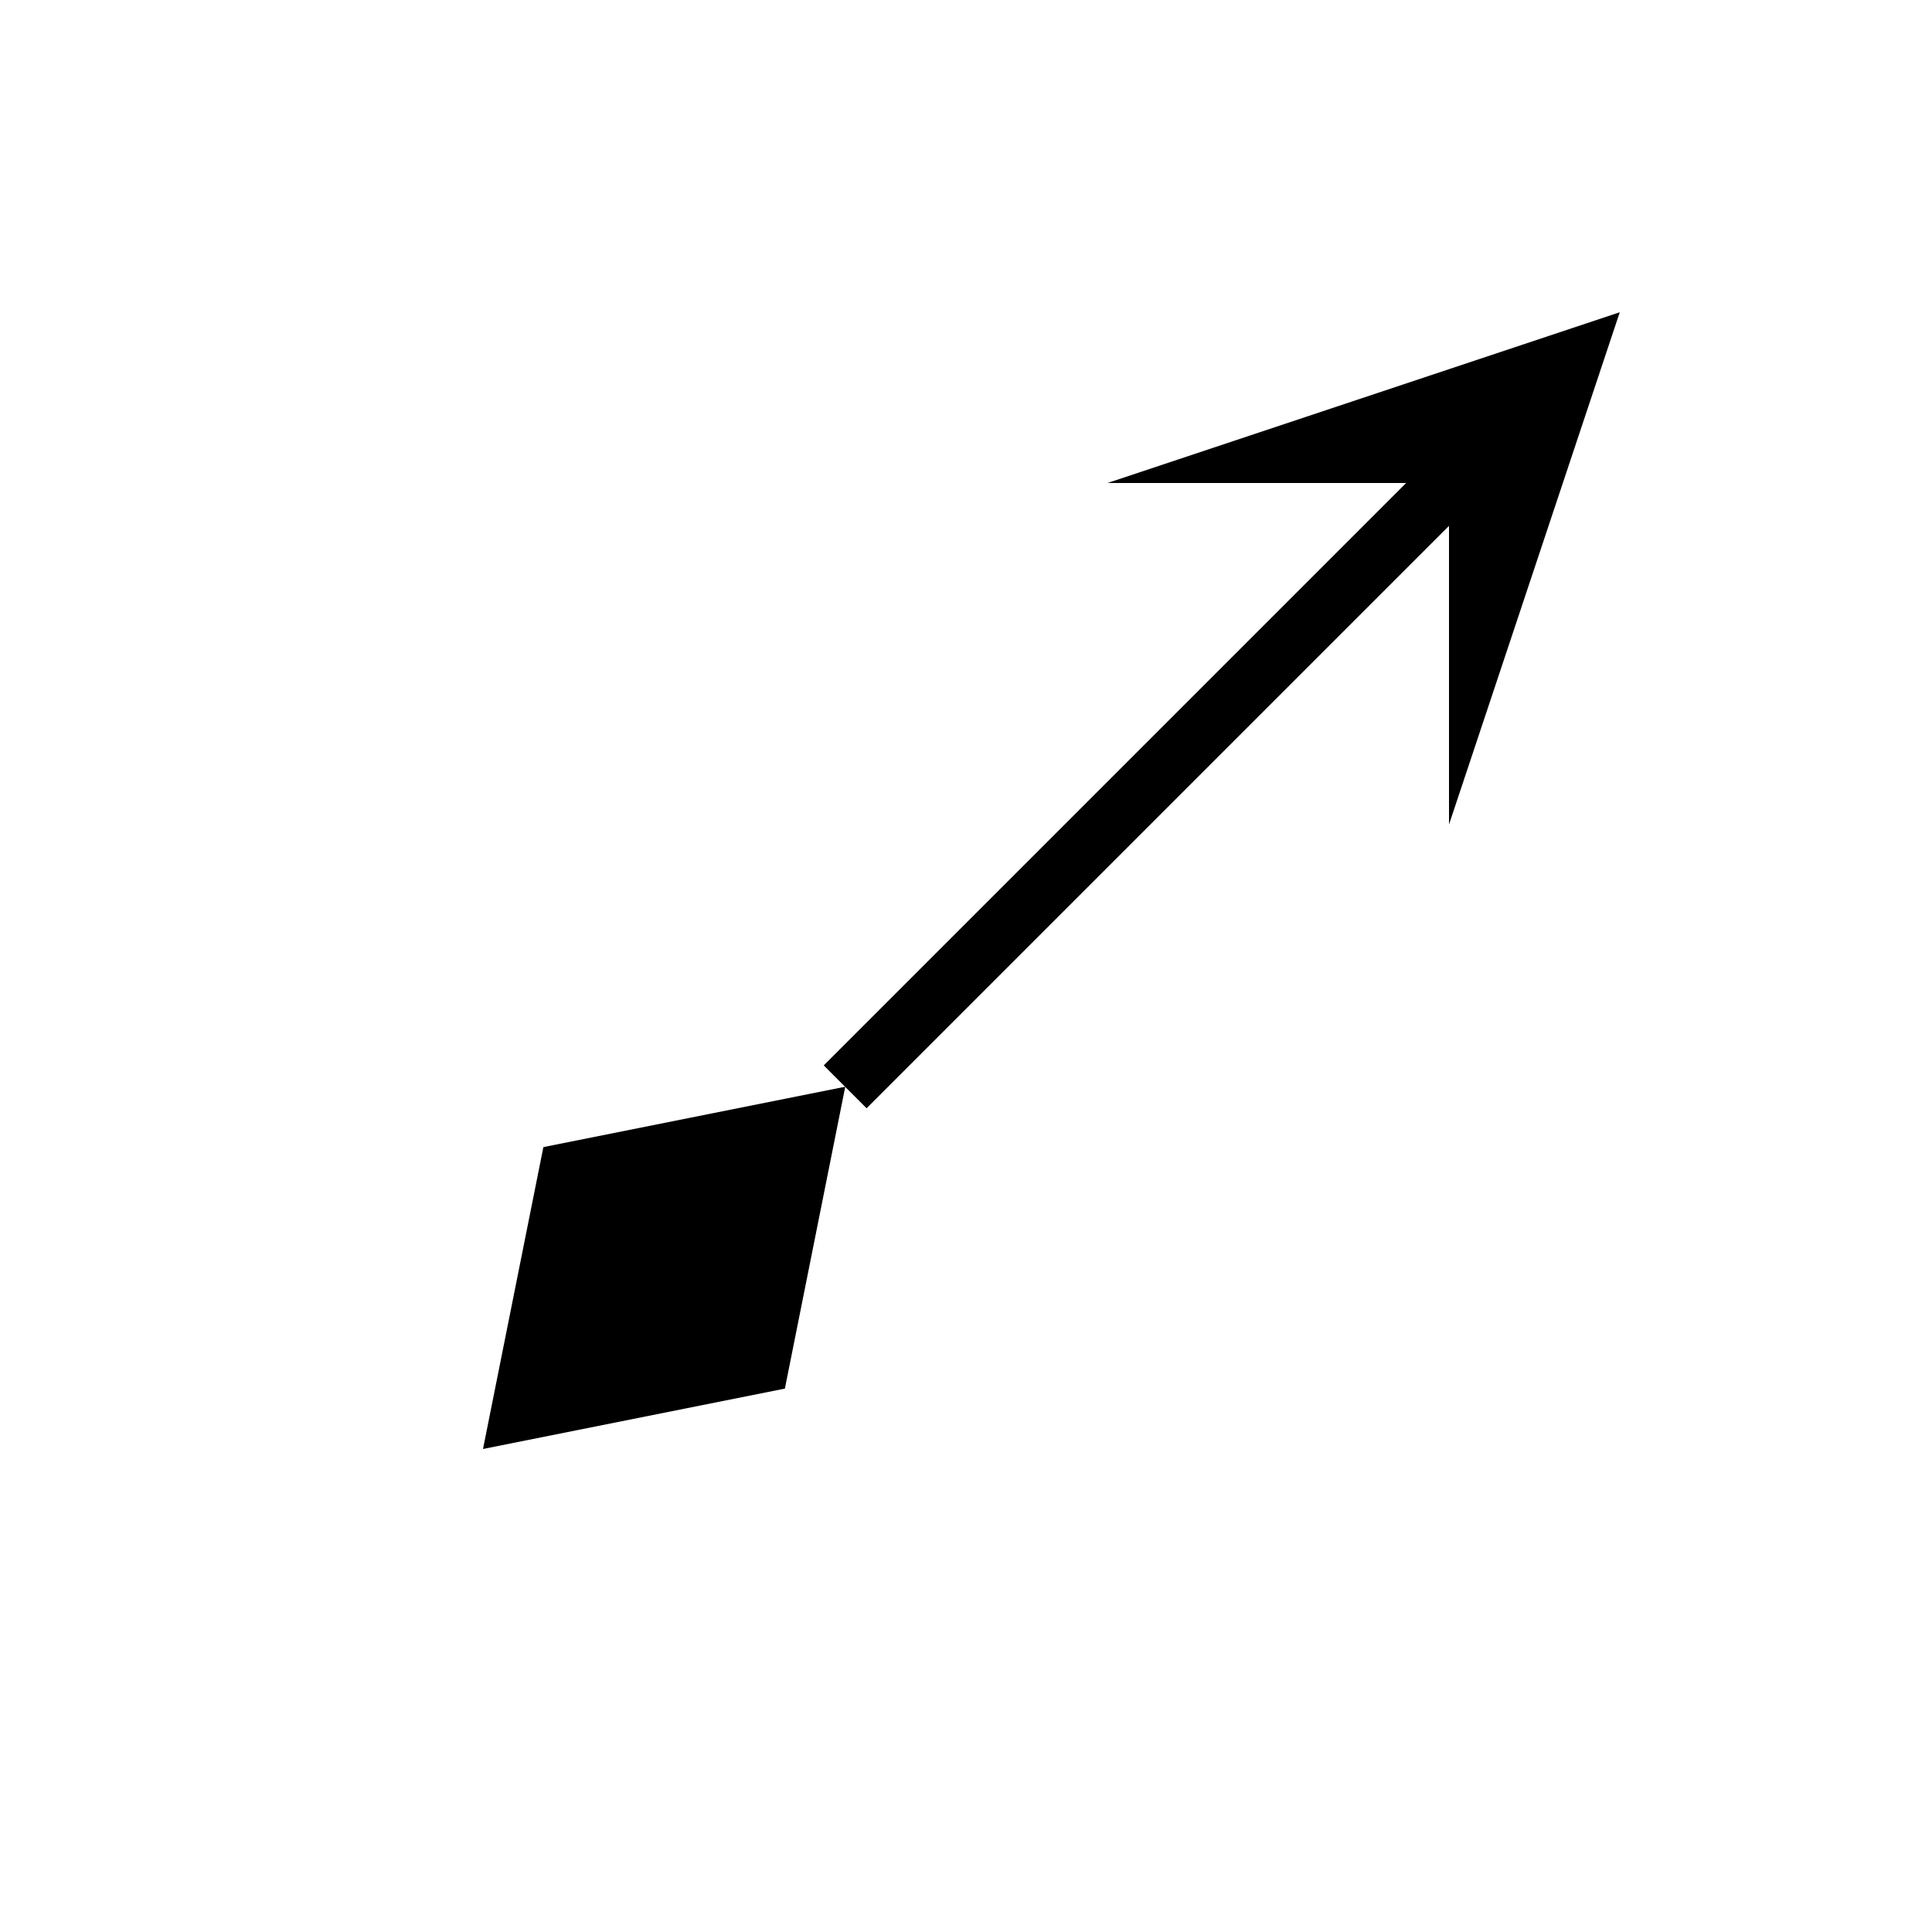 <svg width="32" height="32" xmlns="http://www.w3.org/2000/svg">
  <polygon points="8,24 9,19 14,18 13,23" fill="#000"/>
  <line x1="14" y1="18" x2="24" y2="8" stroke="black" />
  <defs>
    <marker id="arrow" markerWidth="8" markerHeight="8" refX="4" refY="4" orient="auto" markerUnits="strokeWidth">
      <path d="M1,1 L4,4 L1,7 L7,4 Z" fill="black" />
    </marker>
  </defs>
  <line x1="14" y1="18" x2="24" y2="8" stroke="black" marker-end="url(#arrow)" />
</svg>
